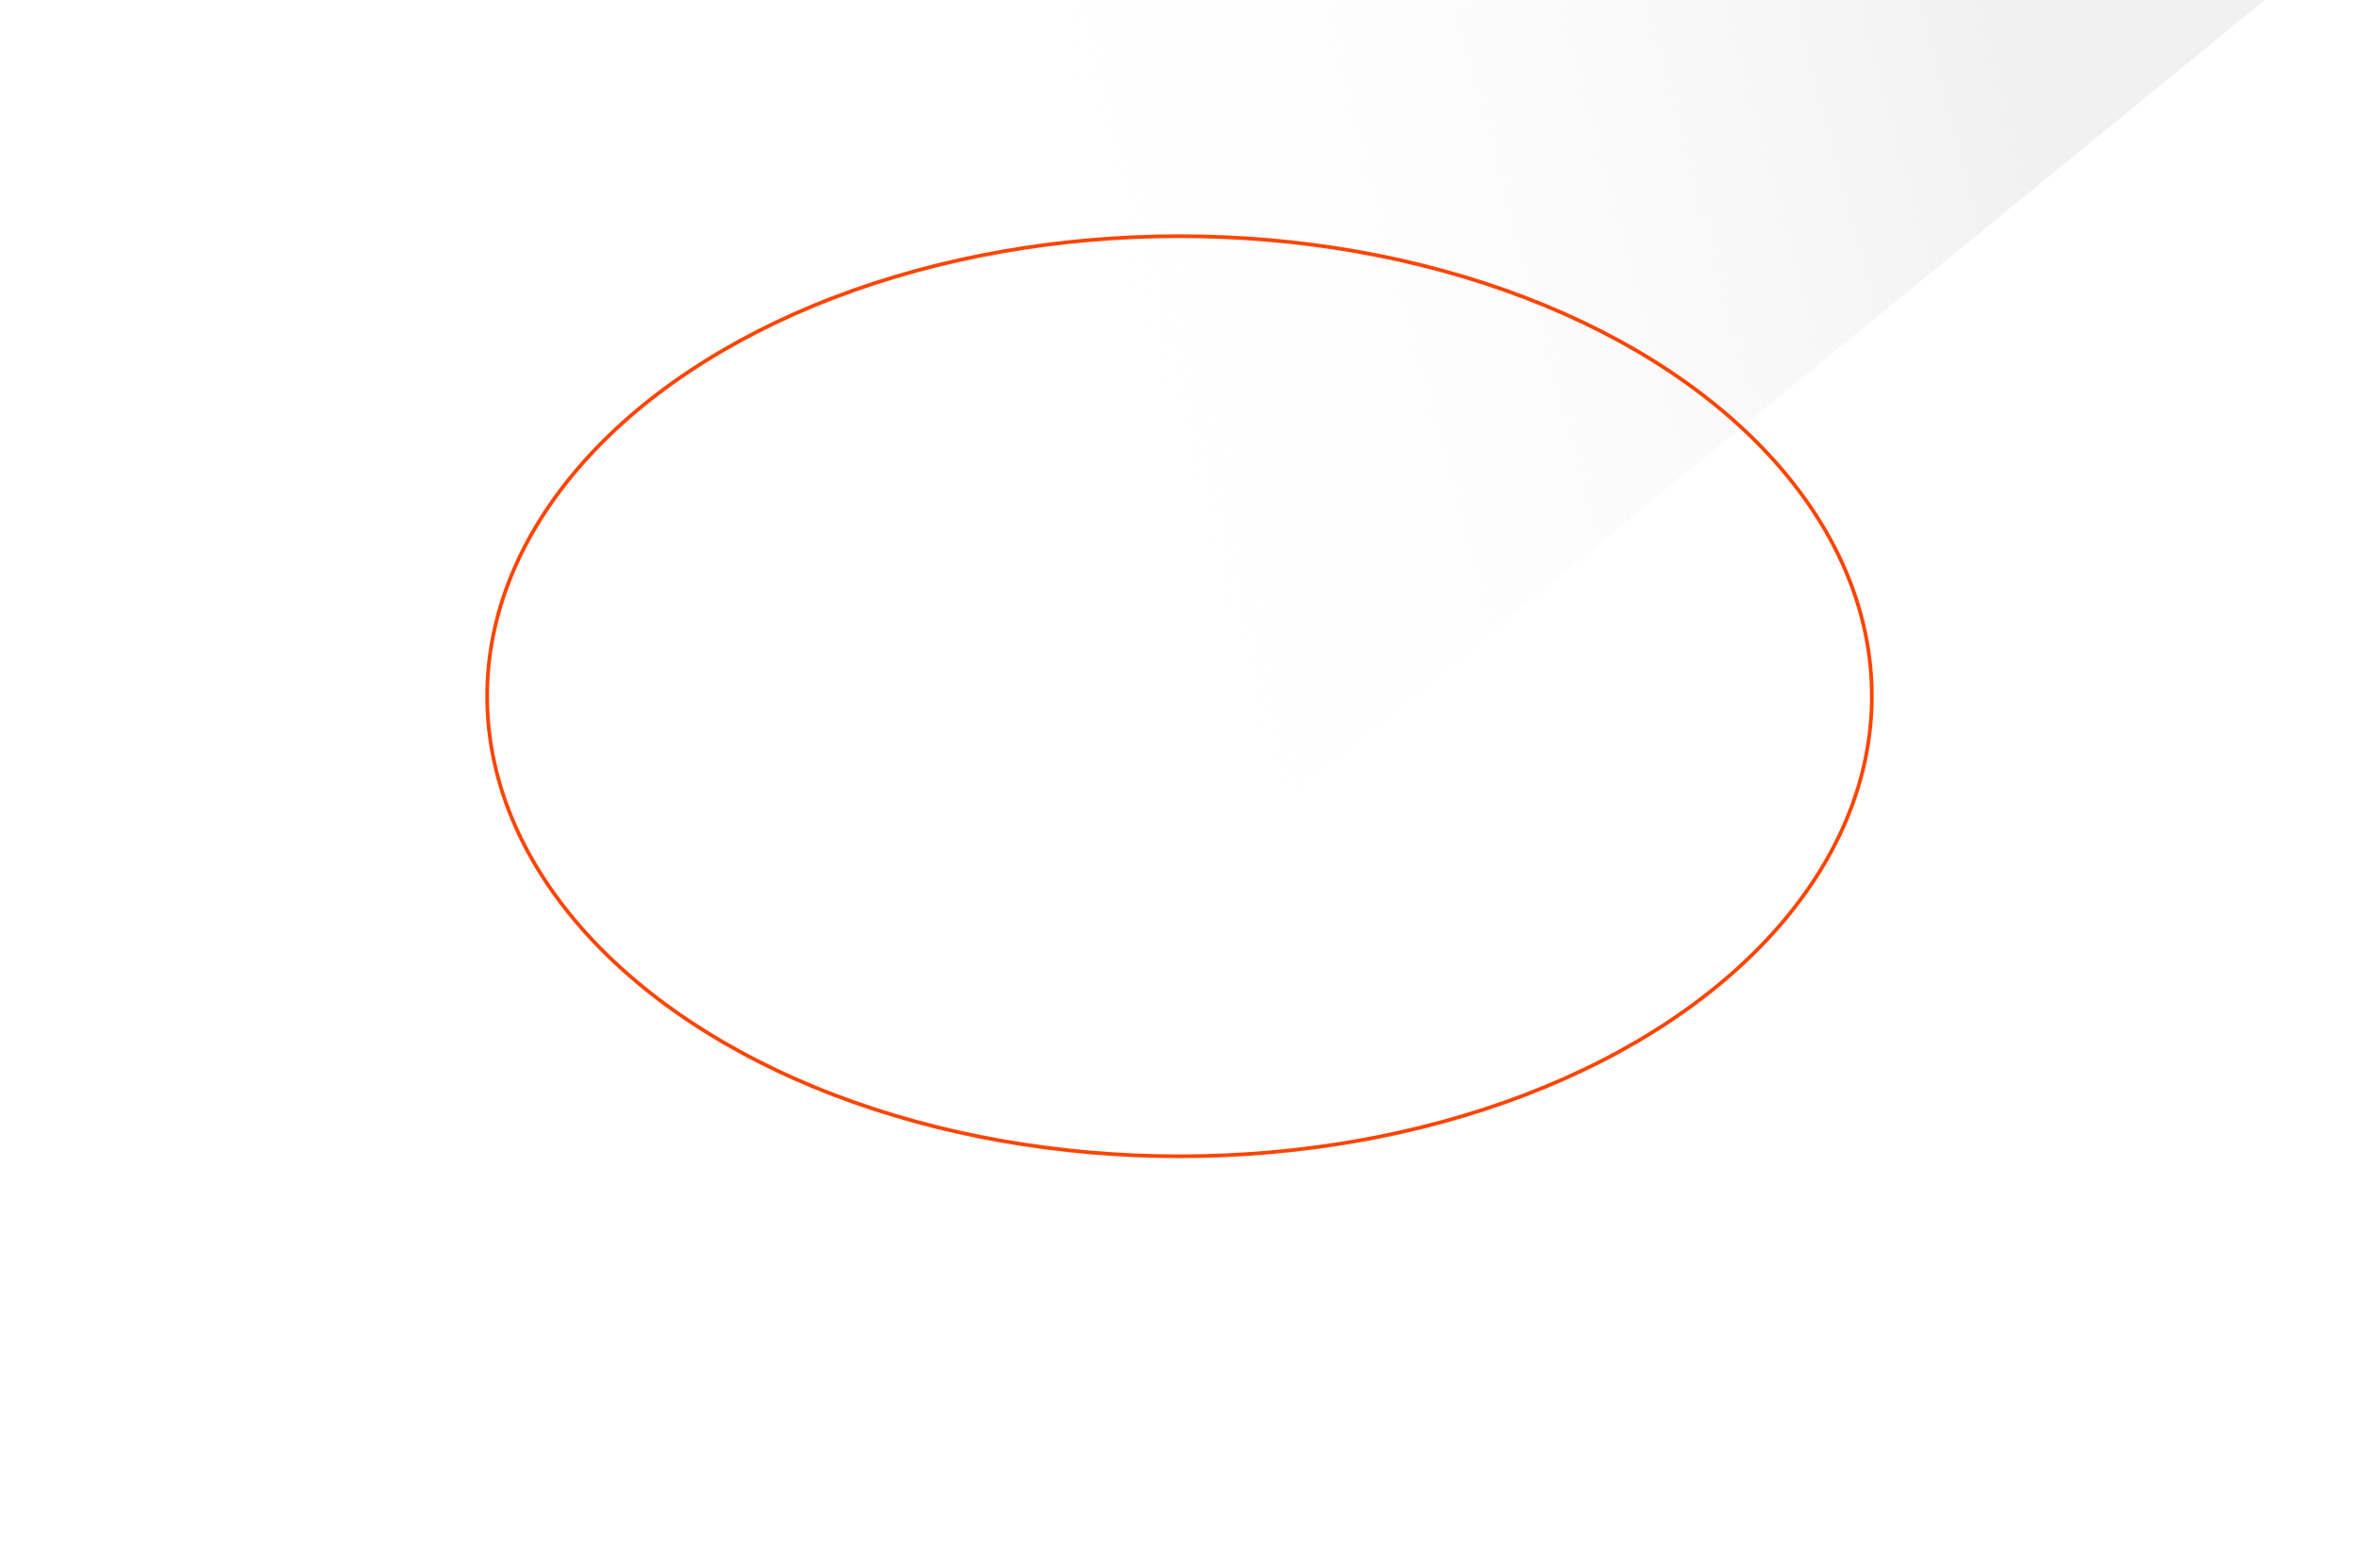 <svg xmlns="http://www.w3.org/2000/svg" xmlns:xlink="http://www.w3.org/1999/xlink" width="1920" height="1276.09" viewBox="0 0 1920 1276.09">
  <defs>
    <linearGradient id="linear-gradient" x1="0.55" y1="0.9" x2="0.416" y2="0.222" gradientUnits="objectBoundingBox">
      <stop offset="0" stop-color="#e3e3e3" stop-opacity="0.502"/>
      <stop offset="1" stop-color="#fff" stop-opacity="0"/>
    </linearGradient>
  </defs>
  <g id="Group_2229" data-name="Group 2229" transform="translate(-3877 -6183)">
    <rect id="Rectangle_267" data-name="Rectangle 267" width="1920" height="1276.09" transform="translate(3877 6183)" fill="#fff"/>
    <path id="Path_999" data-name="Path 999" d="M848.7,1178.6,0,139.453,848.364,0Z" transform="translate(4541.754 7031.696) rotate(-90)" fill="url(#linear-gradient)"/>
    <g id="Ellipse_314" data-name="Ellipse 314" transform="translate(4272 6373.756)" fill="none" stroke="#f40" stroke-width="3">
      <ellipse cx="565" cy="376" rx="565" ry="376" stroke="none"/>
      <ellipse cx="565" cy="376" rx="563.5" ry="374.5" fill="none"/>
    </g>
  </g>
</svg>
